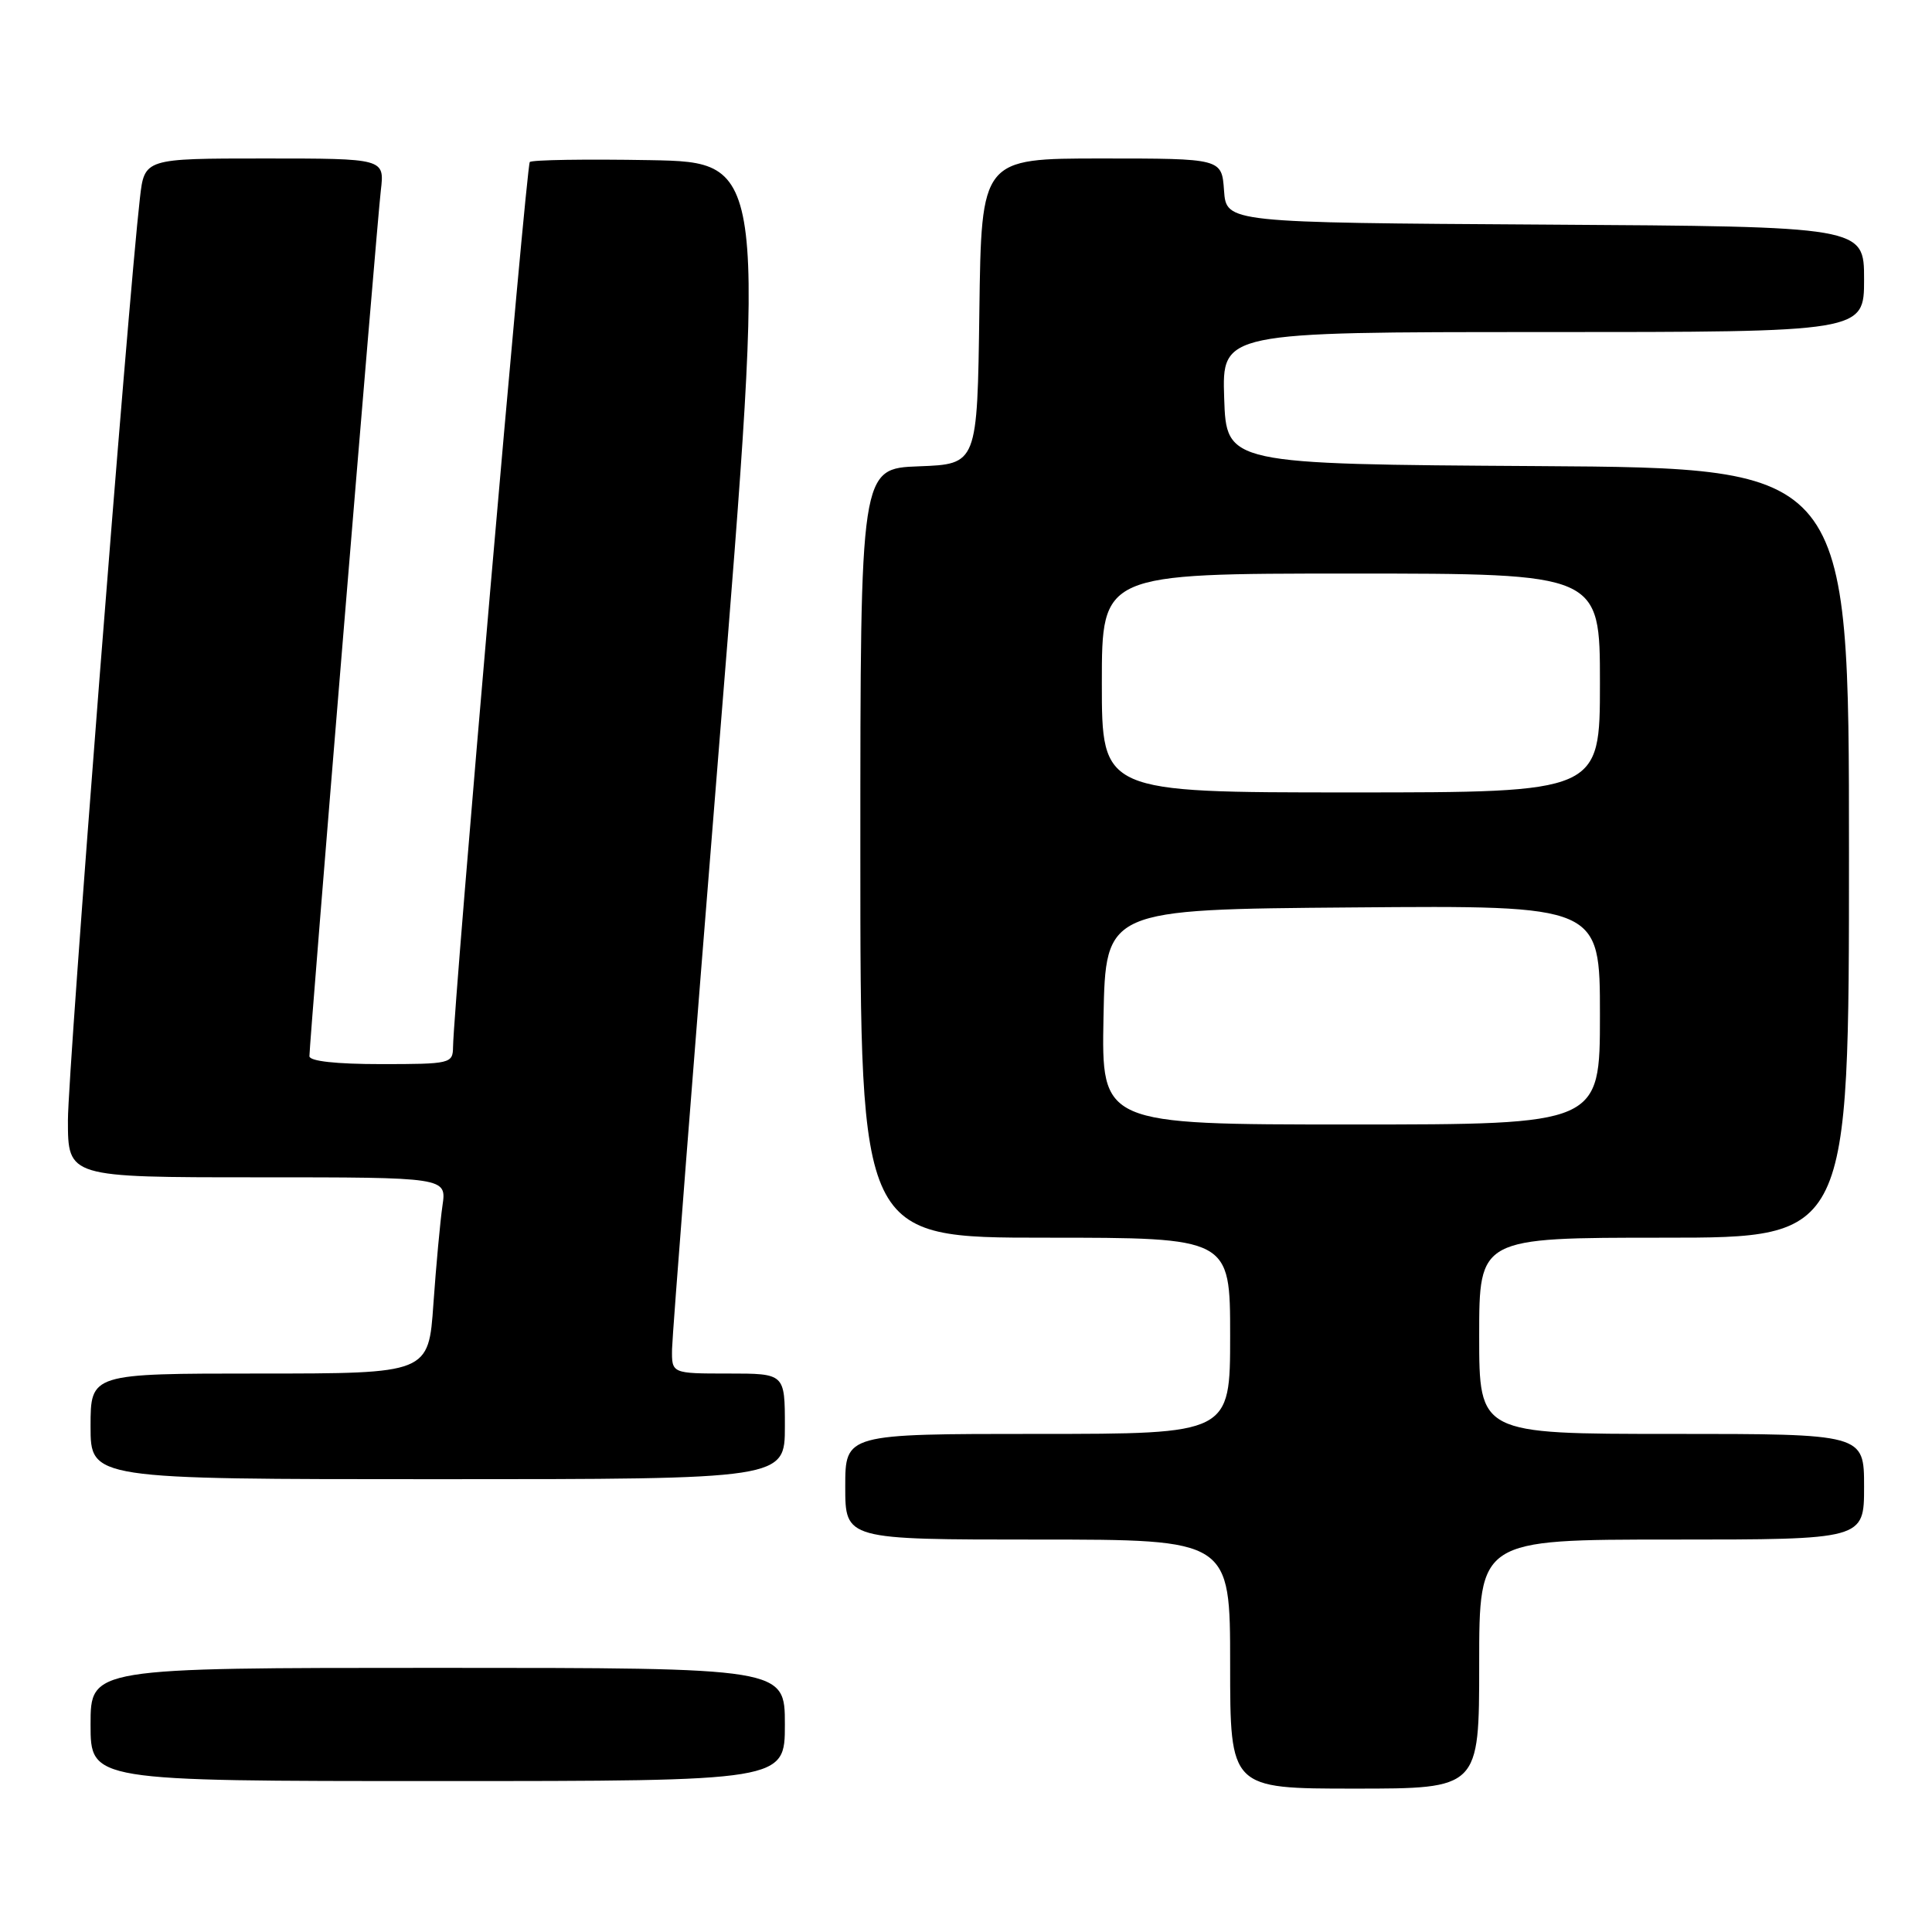 <?xml version="1.0" encoding="UTF-8" standalone="no"?>
<!DOCTYPE svg PUBLIC "-//W3C//DTD SVG 1.1//EN" "http://www.w3.org/Graphics/SVG/1.1/DTD/svg11.dtd" >
<svg xmlns="http://www.w3.org/2000/svg" xmlns:xlink="http://www.w3.org/1999/xlink" version="1.1" viewBox="0 0 256 256">
 <g >
 <path fill="currentColor"
d=" M 196.00 220.50 C 196.00 204.00 196.00 204.00 221.50 204.00 C 247.00 204.00 247.00 204.00 247.00 197.00 C 247.00 190.00 247.00 190.00 221.50 190.00 C 196.00 190.00 196.00 190.00 196.00 177.00 C 196.00 164.00 196.00 164.00 220.50 164.00 C 245.00 164.00 245.00 164.00 245.00 113.01 C 245.00 62.02 245.00 62.02 203.75 61.76 C 162.50 61.50 162.50 61.50 162.21 52.75 C 161.92 44.00 161.92 44.00 204.46 44.00 C 247.00 44.00 247.00 44.00 247.00 37.01 C 247.00 30.02 247.00 30.02 204.75 29.76 C 162.50 29.50 162.50 29.50 162.19 25.25 C 161.89 21.00 161.89 21.00 145.96 21.00 C 130.04 21.00 130.04 21.00 129.77 41.25 C 129.50 61.50 129.50 61.50 121.75 61.79 C 114.00 62.08 114.00 62.08 114.00 113.04 C 114.00 164.00 114.00 164.00 138.50 164.00 C 163.00 164.00 163.00 164.00 163.00 177.00 C 163.00 190.00 163.00 190.00 137.50 190.00 C 112.00 190.00 112.00 190.00 112.00 197.00 C 112.00 204.00 112.00 204.00 137.50 204.00 C 163.00 204.00 163.00 204.00 163.00 220.50 C 163.00 237.00 163.00 237.00 179.50 237.00 C 196.00 237.00 196.00 237.00 196.00 220.50 Z  M 104.00 228.50 C 104.00 221.00 104.00 221.00 58.00 221.00 C 12.00 221.00 12.00 221.00 12.00 228.50 C 12.00 236.00 12.00 236.00 58.00 236.00 C 104.00 236.00 104.00 236.00 104.00 228.50 Z  M 104.00 189.00 C 104.00 182.00 104.00 182.00 96.50 182.00 C 89.00 182.00 89.00 182.00 89.05 178.75 C 89.08 176.96 91.89 140.85 95.31 98.50 C 101.53 21.50 101.53 21.50 86.12 21.22 C 77.65 21.07 70.48 21.18 70.20 21.47 C 69.73 21.93 60.10 133.08 60.03 138.75 C 60.00 140.92 59.68 141.00 50.50 141.00 C 44.53 141.00 41.00 140.61 41.00 139.95 C 41.00 138.06 49.94 29.61 50.46 25.25 C 50.96 21.00 50.96 21.00 35.05 21.00 C 19.14 21.00 19.14 21.00 18.54 26.25 C 16.93 40.26 9.00 141.83 9.00 148.44 C 9.00 156.00 9.00 156.00 34.09 156.00 C 59.18 156.00 59.18 156.00 58.63 159.75 C 58.33 161.81 57.79 167.66 57.43 172.75 C 56.79 182.00 56.79 182.00 34.39 182.00 C 12.00 182.00 12.00 182.00 12.00 189.00 C 12.00 196.00 12.00 196.00 58.00 196.00 C 104.00 196.00 104.00 196.00 104.00 189.00 Z  M 146.22 134.75 C 146.50 120.50 146.50 120.50 179.25 120.24 C 212.00 119.97 212.00 119.97 212.00 134.49 C 212.00 149.00 212.00 149.00 178.97 149.00 C 145.95 149.00 145.95 149.00 146.22 134.75 Z  M 146.00 90.50 C 146.00 76.00 146.00 76.00 179.00 76.00 C 212.00 76.00 212.00 76.00 212.00 90.50 C 212.00 105.00 212.00 105.00 179.00 105.00 C 146.00 105.00 146.00 105.00 146.00 90.50 Z "/>
</g>
</svg>